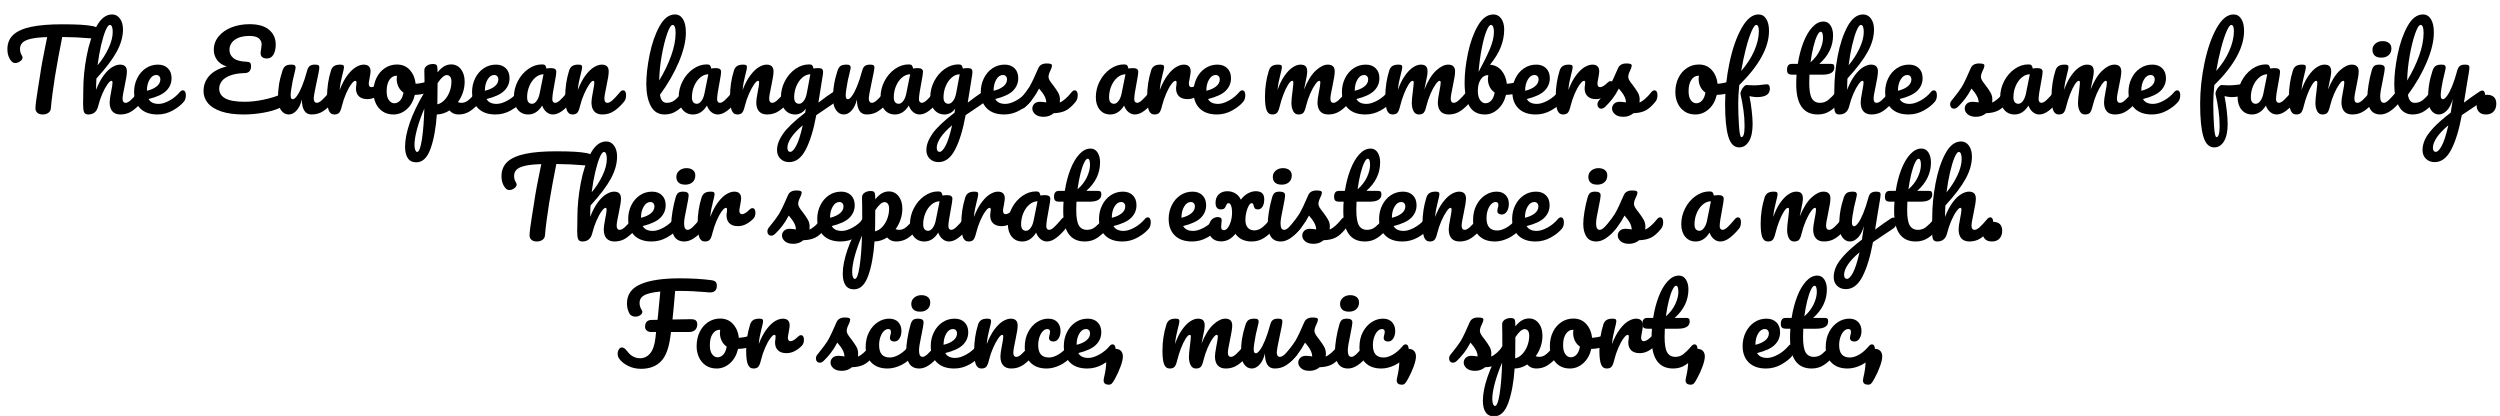 <svg xmlns="http://www.w3.org/2000/svg" xmlns:xlink="http://www.w3.org/1999/xlink" width="565" height="94" viewBox="0 0 23549 3929.5" ><defs><path id="s95:pacifico-regular:157" d="M841-830Q872-824 887.50-809Q903-794 903-774Q903-741 884.50-726Q866-711 826-714Q736-721 685.50-723.50Q635-726 553-727Q516-543 485-357Q474-289 462-199.50Q450-110 446-55Q444-26 422-10.50Q400 5 369 5Q336 5 318-11Q300-27 300-53Q300-77 307.50-132.50Q315-188 325-249Q336-310 342-355Q353-431 367-506Q381-581 395-648Q398-663 402-682.50Q406-702 411-726Q313-723 257-710Q201-697 177.50-673.50Q154-650 154-613Q154-579 174-548Q178-541 178-533Q178-514 155.50-497.50Q133-481 109-481Q92-481 81-491Q61-508 48-539.50Q35-571 35-611Q35-696 90.50-747.50Q146-799 259.50-823Q373-847 551-847Q661-847 726.50-843Q792-839 841-830Z"/><path id="s95:pacifico-regular:432" d="M603-223Q616-223 623.50-211Q631-199 631-178Q631-138 612-116Q566-63 517.50-29Q469 5 407 5Q356 5 330-24.50Q304-54 304-110Q304-138 318-210Q331-273 331-297Q331-313 320-313Q307-313 283-279.50Q259-246 235-191Q211-136 196-75Q177 5 102 5Q72 5 62.50-16.50Q53-38 53-94Q53-126 54-145L55-225Q55-379 86.50-546Q118-713 179.50-826.50Q241-940 327-940Q373-940 401.50-900.50Q430-861 430-798Q430-697 371-588.50Q312-480 179-335Q176-283 176-228Q209-313 249.50-366.50Q290-420 329.50-443Q369-466 402-466Q467-466 467-401Q467-362 445-260Q426-173 426-145Q426-105 455-105Q475-105 502.50-129.50Q530-154 576-209Q588-223 603-223M306-841Q288-841 266-789.50Q244-738 223.50-650.50Q203-563 190-460Q252-533 292.50-619Q333-705 333-775Q333-807 326-824Q319-841 306-841Z"/><path id="s95:pacifico-regular:404" d="M494-223Q507-223 514.50-211Q522-199 522-178Q522-138 503-116Q466-71 398.50-33Q331 5 254 5Q149 5 91-52Q33-109 33-208Q33-277 62-336.50Q91-396 142.50-431Q194-466 259-466Q317-466 352-431.50Q387-397 387-338Q387-269 337.50-219.50Q288-170 170-141Q195-95 265-95Q310-95 367.50-126.50Q425-158 467-209Q479-223 494-223M242-368Q205-368 179.50-325Q154-282 154-221L154-219Q213-233 247-261Q281-289 281-326Q281-345 270.50-356.50Q260-368 242-368Z"/><path id="s95:pacifico-regular:3" d=""/><path id="s95:pacifico-regular:44" d="M755-182Q770-188 780-188Q796-188 804-176Q812-164 812-145Q812-115 797.50-94Q783-73 748-56Q689-28 595-11.50Q501 5 410 5Q284 5 199-23.50Q114-52 72.50-102Q31-152 31-215Q31-301 86.50-361.50Q142-422 250-449Q191-466 159.50-509Q128-552 128-605Q128-677 173.50-732.50Q219-788 296-818Q373-848 465-848Q589-848 651-794.50Q713-741 713-656Q713-597 691.50-560.50Q670-524 630-524Q602-524 586-536.50Q570-549 570-574Q570-591 575-611Q580-644 580-656Q580-692 553-714.50Q526-737 463-737Q378-737 327-701Q276-665 276-604Q276-557 314.50-526.50Q353-496 440-493Q462-492 471-483Q480-474 480-453Q480-387 420-386Q337-384 282.50-363Q228-342 203.50-309.50Q179-277 179-240Q179-178 237-146.50Q295-115 421-115Q504-115 596.50-134.50Q689-154 755-182Z"/><path id="s95:pacifico-regular:524" d="M150 5Q105 5 76.50-36.50Q48-78 48-140Q48-215 58-277.50Q68-340 91-410Q101-440 119-453Q137-466 176-466Q198-466 206.50-459Q215-452 215-438Q215-430 204-384Q194-347 188-317Q168-212 168-177Q168-156 173-147.50Q178-139 189-139Q204-139 226.50-169Q249-199 274.50-260Q300-321 324-410Q332-440 348.50-453Q365-466 398-466Q421-466 430-460.50Q439-455 439-440Q439-415 414-303Q386-175 386-145Q386-126 394-115.50Q402-105 415-105Q435-105 462.50-129.50Q490-154 536-209Q548-223 563-223Q576-223 583.50-211Q591-199 591-178Q591-138 572-116Q529-63 479.50-29Q430 5 367 5Q319 5 296.50-32Q274-69 274-136Q257-68 223-31.50Q189 5 150 5Z"/><path id="s95:pacifico-regular:506" d="M119 5Q81 5 65.50-35Q50-75 50-163Q50-293 87-410Q96-439 116.50-452.50Q137-466 174-466Q194-466 202-461Q210-456 210-442Q210-426 195-370Q185-330 179-300Q173-270 169-226Q202-312 243-366Q284-420 323.50-443Q363-466 396-466Q461-466 461-401Q461-388 452-338Q444-298 444-288Q444-253 469-253Q497-253 541-297Q554-310 568-310Q581-310 588.50-298.50Q596-287 596-268Q596-231 576-210Q548-181 510.50-160.50Q473-140 431-140Q378-140 350.50-167Q323-194 323-240Q323-255 326-270Q328-290 328-297Q328-313 317-313Q302-313 277.50-279.50Q253-246 229-191Q205-136 190-75Q179-28 164.50-11.50Q150 5 119 5Z"/><path id="s95:pacifico-regular:472" d="M558-307Q571-307 578-294Q585-281 585-261Q585-213 556-204Q496-183 424-180Q405-96 349-45.50Q293 5 222 5Q162 5 119.50-24Q77-53 55-101Q33-149 33-205Q33-281 62-340.50Q91-400 142-433.50Q193-467 255-467Q331-467 377.50-414.50Q424-362 432-285Q479-288 544-305Q552-307 558-307M230-101Q262-101 285.50-127Q309-153 317-202Q286-223 269.50-257Q253-291 253-329Q253-345 256-361L251-361Q211-361 184.50-322.50Q158-284 158-214Q158-159 179.50-130Q201-101 230-101Z"/><path id="s95:pacifico-regular:503" d="M582-223Q595-223 602.50-211Q610-199 610-178Q610-138 591-116Q548-63 498.50-29Q449 5 386 5Q333 5 300-33Q243 4 181 5Q168 198 122 327.50Q76 457-13 457Q-67 457-93 418Q-119 379-119 310Q-119 212-74 81.50Q-29-49 65-206Q65-352 63-409Q62-438 86-455Q110-472 146-472Q167-472 176.50-463.50Q186-455 187-430Q187-405 188-393Q220-433 251-450.50Q282-468 317-468Q373-468 408.50-423Q444-378 444-305Q444-252 427-202Q410-152 380-111Q401-105 415-105Q448-105 478-129Q508-153 555-209Q567-223 582-223M186-91Q222-99 252.50-130.50Q283-162 301-208.50Q319-255 319-306Q319-336 307-351.50Q295-367 275-367Q239-367 188-291Q187-247 187-162Q187-116 186-91M-5 359Q22 359 40 241.50Q58 124 63-51Q20 49-5 140Q-30 231-30 293Q-30 325-22.50 342Q-15 359-5 359Z"/><path id="s95:pacifico-regular:365" d="M171 5Q109 5 72-40Q35-85 35-158Q35-238 72-309.50Q109-381 170.50-424.50Q232-468 301-468Q323-468 330.50-459.50Q338-451 343-429Q364-433 387-433Q436-433 436-398Q436-377 421-298Q398-183 398-138Q398-123 405.50-114Q413-105 425-105Q444-105 471-129.50Q498-154 544-209Q556-223 571-223Q584-223 591.50-211Q599-199 599-178Q599-138 580-116Q539-65 493-30Q447 5 404 5Q371 5 343.50-17.50Q316-40 302-79Q250 5 171 5M207-96Q229-96 249-122Q269-148 278-191L315-375Q273-374 237.50-343.50Q202-313 181-263Q160-213 160-157Q160-126 172.50-111Q185-96 207-96Z"/><path id="s95:pacifico-regular:464" d="M119 5Q81 5 65.50-35Q50-75 50-163Q50-293 87-410Q96-439 116.50-452.50Q137-466 174-466Q194-466 202-461Q210-456 210-442Q210-426 195-370Q185-330 179-300Q173-270 169-226Q202-312 243-366Q284-420 323.50-443Q363-466 396-466Q461-466 461-401Q461-362 439-260Q420-173 420-145Q420-105 449-105Q469-105 496.50-129.50Q524-154 570-209Q582-223 597-223Q610-223 617.50-211Q625-199 625-178Q625-138 606-116Q563-63 513.50-29Q464 5 401 5Q350 5 324-24.50Q298-54 298-110Q298-138 312-210Q325-273 325-297Q325-313 314-313Q301-313 277.50-279.50Q254-246 229.50-191Q205-136 190-75Q179-28 164.50-11.50Q150 5 119 5Z"/><path id="s95:pacifico-regular:456" d="M427-223Q440-223 447.50-211Q455-199 455-178Q455-138 436-116Q393-63 342.50-29Q292 5 228 5Q140 5 97.50-75Q55-155 55-282Q55-404 86.50-560Q118-716 179.50-828Q241-940 326-940Q374-940 401.50-895.50Q429-851 429-768Q429-649 363-492Q297-335 184-181Q191-140 207-122.50Q223-105 249-105Q290-105 321-128.50Q352-152 400-209Q412-223 427-223M304-841Q281-841 252-758Q223-675 201-552Q179-429 177-316Q248-433 290-550.50Q332-668 332-765Q332-841 304-841Z"/><path id="s95:pacifico-regular:426" d="M560-221Q573-221 580.50-208.50Q588-196 588-177Q588-154 581-141Q574-128 559-118Q473-60 433-32L369 11Q331 218 269.50 336.50Q208 455 113 455Q62 455 30 423.50Q-2 392-2 341Q-2 270 54 188.50Q110 107 264-12L270-51Q253-24 225.50-9.50Q198 5 171 5Q109 5 72-40Q35-85 35-158Q35-238 72-309.50Q109-381 170.50-424.50Q232-468 301-468Q323-468 330.50-459.50Q338-451 343-429Q362-433 387-433Q412-433 422.50-425.50Q433-418 433-396Q433-384 432-377Q428-346 407-220Q403-196 398.50-167.50Q394-139 389-107Q466-167 537-213Q550-221 560-221M207-96Q230-96 251-124Q272-152 281-204L313-375Q272-374 237-343.50Q202-313 181-263Q160-213 160-157Q160-126 172.50-111Q185-96 207-96M124 358Q149 358 180.50 298Q212 238 241 107Q164 173 130 226Q96 279 96 319Q96 336 102.50 347Q109 358 124 358Z"/><path id="s95:pacifico-regular:512" d="M234 27Q182 27 154.50 3Q127-21 127-51Q127-77 146-96Q165-115 202-115Q215-115 232.50-112.50Q250-110 259-109Q258-135 247.50-158Q237-181 221-202.50Q205-224 191-240Q160-181 129.50-142Q99-103 63-68Q45-50 25-50Q9-50-1-61.50Q-11-73-11-90Q-11-110 3-127L16-143Q71-211 99-255Q116-284 139-332.50Q162-381 184-433Q203-477 263-477Q291-477 302-472Q313-467 313-456Q313-450 309-437Q305-424 298-411Q280-375 280-350Q280-335 290.50-317Q301-299 323-272Q355-230 371.50-200.50Q388-171 388-136Q388-126 386-108Q435-127 501-209Q513-223 528-223Q541-223 548.50-211Q556-199 556-178Q556-140 537-116Q487-54 441.50-31.50Q396-9 329-7Q289 27 234 27Z"/><path id="s95:pacifico-regular:463" d="M119 5Q81 5 65.50-35Q50-75 50-163Q50-293 87-410Q96-439 116.50-452.50Q137-466 174-466Q194-466 202-461Q210-456 210-442Q210-426 195-370Q185-330 179-300.50Q173-271 169-227Q196-305 233.50-359Q271-413 310.50-439.50Q350-466 385-466Q420-466 434.50-450Q449-434 449-401Q449-369 430-285Q422-249 419-231Q469-354 530-410Q591-466 644-466Q709-466 709-401Q709-362 687-260Q668-173 668-145Q668-105 697-105Q717-105 744.50-129.50Q772-154 818-209Q830-223 845-223Q858-223 865.50-211Q873-199 873-178Q873-138 854-116Q811-63 761.50-29Q712 5 649 5Q598 5 572-24.50Q546-54 546-110Q546-138 560-210Q573-273 573-297Q573-313 562-313Q549-313 525-279.50Q501-246 477-191Q453-136 438-75Q427-27 412.50-11Q398 5 366 5Q333 5 316.50-26.50Q300-58 300-103Q300-141 310-213Q318-277 318-297Q318-313 307-313Q292-313 269-277Q246-241 224.50-185Q203-129 190-75Q179-28 164.50-11.50Q150 5 119 5Z"/><path id="s95:pacifico-regular:392" d="M580-307Q593-307 600-294Q607-281 607-261Q607-236 600-222.50Q593-209 578-204Q518-183 446-180Q426-97 370.50-46Q315 5 248 5Q147 5 101-72Q55-149 55-295Q55-424 87-575.50Q119-727 180.50-833.50Q242-940 327-940Q373-940 401-900.50Q429-861 429-798Q429-716 398-635Q367-554 295-465Q362-460 404-409.50Q446-359 454-285Q501-288 566-305Q572-307 580-307M304-841Q284-841 260.50-781.50Q237-722 217-620Q197-518 187-397Q253-518 292.50-610.50Q332-703 332-775Q332-807 324.50-824Q317-841 304-841M252-101Q283-101 307-127Q331-153 339-202Q308-223 291.50-257Q275-291 275-329Q275-343 279-367L276-367Q235-367 207.50-326.50Q180-286 180-218Q180-161 201.50-131Q223-101 252-101Z"/><path id="s95:pacifico-regular:425" d="M447-280Q475-280 475-238Q475-159 351-159Q327-159 282-168Q295-106 303.50-30.50Q312 45 312 94Q312 202 277 259Q242 316 185 316Q113 316 82.50 214Q52 112 52-94Q52-286 93.50-483.50Q135-681 207.50-810.50Q280-940 367-940Q414-940 440.50-898Q467-856 467-785Q467-550 186-273Q176-175 176-101Q176 2 183 110.50Q190 219 206 219Q236 219 236 115Q236 37 225.50-36Q215-109 197-190Q196-203 205.50-223Q215-243 229-258Q243-273 254-273Q274-273 302-271Q311-270 323-270Q363-270 412-277Q420-278 429-279Q438-280 447-280M346-841Q328-841 301.50-780Q275-719 249-618.50Q223-518 204-406Q284-497 327-595.50Q370-694 371-780Q371-841 346-841Z"/><path id="s95:pacifico-regular:519" d="M494-223Q507-223 514.50-211Q522-199 522-178Q522-138 503-116Q460-63 409-29Q358 5 292 5Q88 5 88-282Q88-326 91-371L52-371Q22-371 11.50-382Q1-393 1-417Q1-473 46-473L103-473Q120-583 155-674Q190-765 239.50-819Q289-873 346-873Q388-873 412-836Q436-799 436-743Q436-588 306-473L418-473Q434-473 441-466Q448-459 448-440Q448-371 335-371L213-371Q211-321 211-293Q211-189 235.50-147Q260-105 313-105Q356-105 389-131Q422-157 467-209Q479-223 494-223M319-777Q304-777 285.50-739.50Q267-702 250.50-635.50Q234-569 223-488Q282-539 311.50-602.50Q341-666 341-718Q341-777 319-777Z"/><path id="s95:pacifico-regular:435" d="M179-532Q137-532 116-551.50Q95-571 95-606Q95-641 122.50-664.50Q150-688 191-688Q228-688 251-670Q274-652 274-619Q274-579 248-555.50Q222-532 179-532M171 5Q106 5 76.50-41Q47-87 47-163Q47-208 58.50-278.50Q70-349 88-410Q97-442 112-454Q127-466 160-466Q211-466 211-432Q211-407 192-316Q168-206 168-167Q168-137 176-121Q184-105 203-105Q221-105 248-130Q275-155 320-209Q332-223 347-223Q360-223 367.50-211Q375-199 375-178Q375-138 356-116Q257 5 171 5Z"/><path id="s95:pacifico-regular:552" d="M560-221Q573-221 580.50-208.50Q588-196 588-177Q588-154 581-141Q574-128 559-118L367 11Q329 218 267.50 336.50Q206 455 111 455Q60 455 28 423.50Q-4 392-4 341Q-4 294 17.50 245Q39 196 97.50 132.50Q156 69 263-13L266-36Q273-73 282-142Q262-70 226-32.50Q190 5 150 5Q105 5 76.50-36.50Q48-78 48-140Q48-215 58-277.50Q68-340 91-410Q101-440 119-453Q137-466 176-466Q198-466 206.50-459Q215-452 215-438Q215-430 204-384Q194-347 188-317Q180-276 174-238.50Q168-201 168-177Q168-139 189-139Q204-139 226.50-169Q249-199 274.50-260Q300-321 324-410Q332-440 348.50-453Q365-466 398-466Q421-466 430-460Q439-454 439-440Q439-415 413-268L387-107Q464-165 537-213Q550-221 560-221M122 358Q147 358 178 300Q209 242 240 107Q163 172 128.50 225.50Q94 279 94 319Q94 336 100.50 347Q107 358 122 358Z"/><path id="s95:pacifico-regular:868" d="M117 5Q73 5 50.50-19Q28-43 28-82Q28-127 53.50-154Q79-181 125-181Q169-181 191.50-159.50Q214-138 214-96Q214-50 188-22.50Q162 5 117 5Z"/><path id="s95:pacifico-regular:551" d="M630-223Q643-223 650.50-211Q658-199 658-178Q658-138 639-116Q595-64 542.50-29.50Q490 5 424 5Q373 5 333.50-14Q294-33 271-68Q214 4 136 4Q81 4 49-28Q17-60 17-113Q17-163 40-194Q63-225 105-225Q141-225 141-198Q141-191 139-173Q136-137 136-132Q136-102 162-102Q181-102 198.50-124.50Q216-147 227.50-186Q239-225 239-272Q239-308 230-332.50Q221-357 208-357Q197-357 192-351.50Q187-346 182-333Q176-317 166-307.50Q156-298 131-298Q109-298 96-313.50Q83-329 83-361Q83-412 114-441Q145-470 194-470Q236-470 270-449.50Q304-429 322-390Q352-430 389.50-450Q427-470 463-470Q502-470 522.50-452Q543-434 543-394Q543-349 526-323.50Q509-298 485-298Q463-298 455-307Q447-316 443-333Q441-345 437-351Q433-357 423-357Q411-357 397.50-334.50Q384-312 374.50-275Q365-238 365-198Q365-151 387.50-125.50Q410-100 449-100Q488-100 522.50-126.50Q557-153 603-209Q615-223 630-223Z"/><path id="s95:pacifico-regular:393" d="M239 5Q141 5 86.50-50.50Q32-106 32-197Q32-278 64-339Q96-400 147-433Q198-466 254-466Q309-466 339.50-433.50Q370-401 370-350Q370-308 351.50-279Q333-250 303-250Q284-250 272.50-259Q261-268 261-284Q261-291 263-300Q265-309 266-313Q271-328 271-341Q271-354 264.50-361Q258-368 246-368Q223-368 203-347.50Q183-327 171-292Q159-257 159-215Q159-99 260-99Q301-99 348.50-126.50Q396-154 442-209Q454-223 469-223Q482-223 489.50-211Q497-199 497-178Q497-140 478-116Q431-58 365.50-26.50Q300 5 239 5Z"/><path id="s95:pacifico-regular:64" d="M887-829Q915-825 925.50-812Q936-799 936-778Q936-709 862-714L827-717Q768-722 709.50-725Q651-728 587-728L542-728Q530-580 517-458L689-461Q726-461 738.50-448Q751-435 751-413Q751-379 731-359.50Q711-340 674-340L503-340L497-297Q476-132 407.50-62Q339 8 219 8Q151 8 94-21.50Q37-51 10-93Q-1-110-1-134Q-1-158 10.50-176Q22-194 39-194Q51-194 62.50-186Q74-178 92-155Q140-92 211-92Q268-92 306.50-138.50Q345-185 356-285L362-340L314-340Q291-340 274.50-353Q258-366 258-390Q258-421 274-437.50Q290-454 321-454Q349-454 376-455Q388-565 402-722Q294-712 250-687Q206-662 206-613Q206-579 226-548Q232-539 232-530Q232-512 212-498.50Q192-485 167-485Q140-485 121-501Q109-511 98-542Q87-573 87-611Q87-735 214.50-791Q342-847 587-847Q757-847 887-829Z"/><path id="s95:pacifico-regular:863" d="M64 158Q42 158 29 148Q16 138 16 116Q16 107 19 95Q30 49 35.50 10Q41-29 41-77Q41-127 64.50-154Q88-181 125-181Q161-181 179.50-161.50Q198-142 198-109Q198-74 177-16Q156 42 126 97Q106 134 94.50 146Q83 158 64 158Z"/></defs><g id="line-0"><use x="0" y="1076.5" xlink:href="#s95:pacifico-regular:157" /><use x="697" y="1076.5" xlink:href="#s95:pacifico-regular:432" /><use x="1199" y="1076.5" xlink:href="#s95:pacifico-regular:404" /><use x="1592" y="1076.5" xlink:href="#s95:pacifico-regular:3" /><use x="1857" y="1076.5" xlink:href="#s95:pacifico-regular:44" /><use x="2543" y="1076.5" xlink:href="#s95:pacifico-regular:524" /><use x="3005" y="1076.5" xlink:href="#s95:pacifico-regular:506" /><use x="3460" y="1076.5" xlink:href="#s95:pacifico-regular:472" /><use x="3911" y="1076.5" xlink:href="#s95:pacifico-regular:503" /><use x="4392" y="1076.5" xlink:href="#s95:pacifico-regular:404" /><use x="4785" y="1076.5" xlink:href="#s95:pacifico-regular:365" /><use x="5255" y="1076.5" xlink:href="#s95:pacifico-regular:464" /><use x="5751" y="1076.5" xlink:href="#s95:pacifico-regular:3" /><use x="6016" y="1076.5" xlink:href="#s95:pacifico-regular:456" /><use x="6342" y="1076.5" xlink:href="#s95:pacifico-regular:365" /><use x="6812" y="1076.5" xlink:href="#s95:pacifico-regular:464" /><use x="7308" y="1076.5" xlink:href="#s95:pacifico-regular:426" /><use x="7787" y="1076.5" xlink:href="#s95:pacifico-regular:524" /><use x="8249" y="1076.5" xlink:href="#s95:pacifico-regular:365" /><use x="8719" y="1076.5" xlink:href="#s95:pacifico-regular:426" /><use x="9198" y="1076.5" xlink:href="#s95:pacifico-regular:404" /><use x="9591" y="1076.5" xlink:href="#s95:pacifico-regular:512" /><use x="10018" y="1076.5" xlink:href="#s95:pacifico-regular:3" /><use x="10283" y="1076.5" xlink:href="#s95:pacifico-regular:365" /><use x="10753" y="1076.5" xlink:href="#s95:pacifico-regular:506" /><use x="11208" y="1076.5" xlink:href="#s95:pacifico-regular:404" /><use x="11601" y="1076.5" xlink:href="#s95:pacifico-regular:3" /><use x="11866" y="1076.5" xlink:href="#s95:pacifico-regular:463" /><use x="12610" y="1076.5" xlink:href="#s95:pacifico-regular:404" /><use x="13003" y="1076.5" xlink:href="#s95:pacifico-regular:463" /><use x="13747" y="1076.5" xlink:href="#s95:pacifico-regular:392" /><use x="14220" y="1076.5" xlink:href="#s95:pacifico-regular:404" /><use x="14613" y="1076.5" xlink:href="#s95:pacifico-regular:506" /><use x="15068" y="1076.5" xlink:href="#s95:pacifico-regular:512" /><use x="15495" y="1076.5" xlink:href="#s95:pacifico-regular:3" /><use x="15760" y="1076.5" xlink:href="#s95:pacifico-regular:472" /><use x="16211" y="1076.5" xlink:href="#s95:pacifico-regular:425" /><use x="16582" y="1076.5" xlink:href="#s95:pacifico-regular:3" /><use x="16847" y="1076.5" xlink:href="#s95:pacifico-regular:519" /><use x="17240" y="1076.5" xlink:href="#s95:pacifico-regular:432" /><use x="17742" y="1076.5" xlink:href="#s95:pacifico-regular:404" /><use x="18135" y="1076.5" xlink:href="#s95:pacifico-regular:3" /><use x="18400" y="1076.5" xlink:href="#s95:pacifico-regular:512" /><use x="18827" y="1076.5" xlink:href="#s95:pacifico-regular:365" /><use x="19297" y="1076.5" xlink:href="#s95:pacifico-regular:463" /><use x="20041" y="1076.5" xlink:href="#s95:pacifico-regular:404" /><use x="20434" y="1076.5" xlink:href="#s95:pacifico-regular:3" /><use x="20699" y="1076.5" xlink:href="#s95:pacifico-regular:425" /><use x="21070" y="1076.5" xlink:href="#s95:pacifico-regular:365" /><use x="21540" y="1076.5" xlink:href="#s95:pacifico-regular:463" /><use x="22284" y="1076.5" xlink:href="#s95:pacifico-regular:435" /><use x="22530" y="1076.5" xlink:href="#s95:pacifico-regular:456" /><use x="22856" y="1076.5" xlink:href="#s95:pacifico-regular:552" /><use x="23335" y="1076.5" xlink:href="#s95:pacifico-regular:868" /></g><g id="line-1"><use x="4668" y="2276.5" xlink:href="#s95:pacifico-regular:157" /><use x="5365" y="2276.5" xlink:href="#s95:pacifico-regular:432" /><use x="5867" y="2276.5" xlink:href="#s95:pacifico-regular:404" /><use x="6260" y="2276.5" xlink:href="#s95:pacifico-regular:435" /><use x="6506" y="2276.5" xlink:href="#s95:pacifico-regular:506" /><use x="6961" y="2276.5" xlink:href="#s95:pacifico-regular:3" /><use x="7226" y="2276.5" xlink:href="#s95:pacifico-regular:512" /><use x="7653" y="2276.5" xlink:href="#s95:pacifico-regular:404" /><use x="8046" y="2276.5" xlink:href="#s95:pacifico-regular:503" /><use x="8527" y="2276.5" xlink:href="#s95:pacifico-regular:365" /><use x="8997" y="2276.5" xlink:href="#s95:pacifico-regular:506" /><use x="9452" y="2276.5" xlink:href="#s95:pacifico-regular:365" /><use x="9922" y="2276.5" xlink:href="#s95:pacifico-regular:519" /><use x="10315" y="2276.5" xlink:href="#s95:pacifico-regular:404" /><use x="10708" y="2276.5" xlink:href="#s95:pacifico-regular:3" /><use x="10973" y="2276.5" xlink:href="#s95:pacifico-regular:404" /><use x="11366" y="2276.5" xlink:href="#s95:pacifico-regular:551" /><use x="11895" y="2276.5" xlink:href="#s95:pacifico-regular:435" /><use x="12141" y="2276.5" xlink:href="#s95:pacifico-regular:512" /><use x="12568" y="2276.5" xlink:href="#s95:pacifico-regular:519" /><use x="12961" y="2276.5" xlink:href="#s95:pacifico-regular:404" /><use x="13354" y="2276.5" xlink:href="#s95:pacifico-regular:464" /><use x="13850" y="2276.5" xlink:href="#s95:pacifico-regular:393" /><use x="14218" y="2276.5" xlink:href="#s95:pacifico-regular:404" /><use x="14611" y="2276.5" xlink:href="#s95:pacifico-regular:3" /><use x="14876" y="2276.5" xlink:href="#s95:pacifico-regular:435" /><use x="15122" y="2276.5" xlink:href="#s95:pacifico-regular:512" /><use x="15549" y="2276.5" xlink:href="#s95:pacifico-regular:3" /><use x="15814" y="2276.5" xlink:href="#s95:pacifico-regular:365" /><use x="16284" y="2276.5" xlink:href="#s95:pacifico-regular:3" /><use x="16549" y="2276.5" xlink:href="#s95:pacifico-regular:463" /><use x="17293" y="2276.5" xlink:href="#s95:pacifico-regular:552" /><use x="17772" y="2276.5" xlink:href="#s95:pacifico-regular:519" /><use x="18165" y="2276.5" xlink:href="#s95:pacifico-regular:432" /><use x="18667" y="2276.5" xlink:href="#s95:pacifico-regular:868" /></g><g id="line-2"><use x="5801.5" y="3476.5" xlink:href="#s95:pacifico-regular:64" /><use x="6513.5" y="3476.5" xlink:href="#s95:pacifico-regular:472" /><use x="6964.5" y="3476.5" xlink:href="#s95:pacifico-regular:506" /><use x="7419.5" y="3476.5" xlink:href="#s95:pacifico-regular:3" /><use x="7684.5" y="3476.5" xlink:href="#s95:pacifico-regular:512" /><use x="8111.5" y="3476.5" xlink:href="#s95:pacifico-regular:393" /><use x="8479.5" y="3476.5" xlink:href="#s95:pacifico-regular:435" /><use x="8725.5" y="3476.5" xlink:href="#s95:pacifico-regular:404" /><use x="9118.5" y="3476.5" xlink:href="#s95:pacifico-regular:464" /><use x="9614.5" y="3476.5" xlink:href="#s95:pacifico-regular:393" /><use x="9982.5" y="3476.5" xlink:href="#s95:pacifico-regular:404" /><use x="10375.5" y="3476.5" xlink:href="#s95:pacifico-regular:863" /><use x="10632.5" y="3476.5" xlink:href="#s95:pacifico-regular:3" /><use x="10897.5" y="3476.5" xlink:href="#s95:pacifico-regular:463" /><use x="11641.5" y="3476.5" xlink:href="#s95:pacifico-regular:524" /><use x="12103.5" y="3476.5" xlink:href="#s95:pacifico-regular:512" /><use x="12530.5" y="3476.5" xlink:href="#s95:pacifico-regular:435" /><use x="12776.5" y="3476.5" xlink:href="#s95:pacifico-regular:393" /><use x="13144.5" y="3476.5" xlink:href="#s95:pacifico-regular:863" /><use x="13401.5" y="3476.5" xlink:href="#s95:pacifico-regular:3" /><use x="13666.5" y="3476.5" xlink:href="#s95:pacifico-regular:512" /><use x="14093.5" y="3476.5" xlink:href="#s95:pacifico-regular:503" /><use x="14574.5" y="3476.5" xlink:href="#s95:pacifico-regular:472" /><use x="15025.5" y="3476.5" xlink:href="#s95:pacifico-regular:506" /><use x="15480.5" y="3476.5" xlink:href="#s95:pacifico-regular:519" /><use x="15873.5" y="3476.5" xlink:href="#s95:pacifico-regular:863" /><use x="16130.5" y="3476.5" xlink:href="#s95:pacifico-regular:3" /><use x="16395.5" y="3476.5" xlink:href="#s95:pacifico-regular:404" /><use x="16788.5" y="3476.5" xlink:href="#s95:pacifico-regular:519" /><use x="17181.5" y="3476.5" xlink:href="#s95:pacifico-regular:393" /><use x="17549.5" y="3476.5" xlink:href="#s95:pacifico-regular:863" /></g></svg>